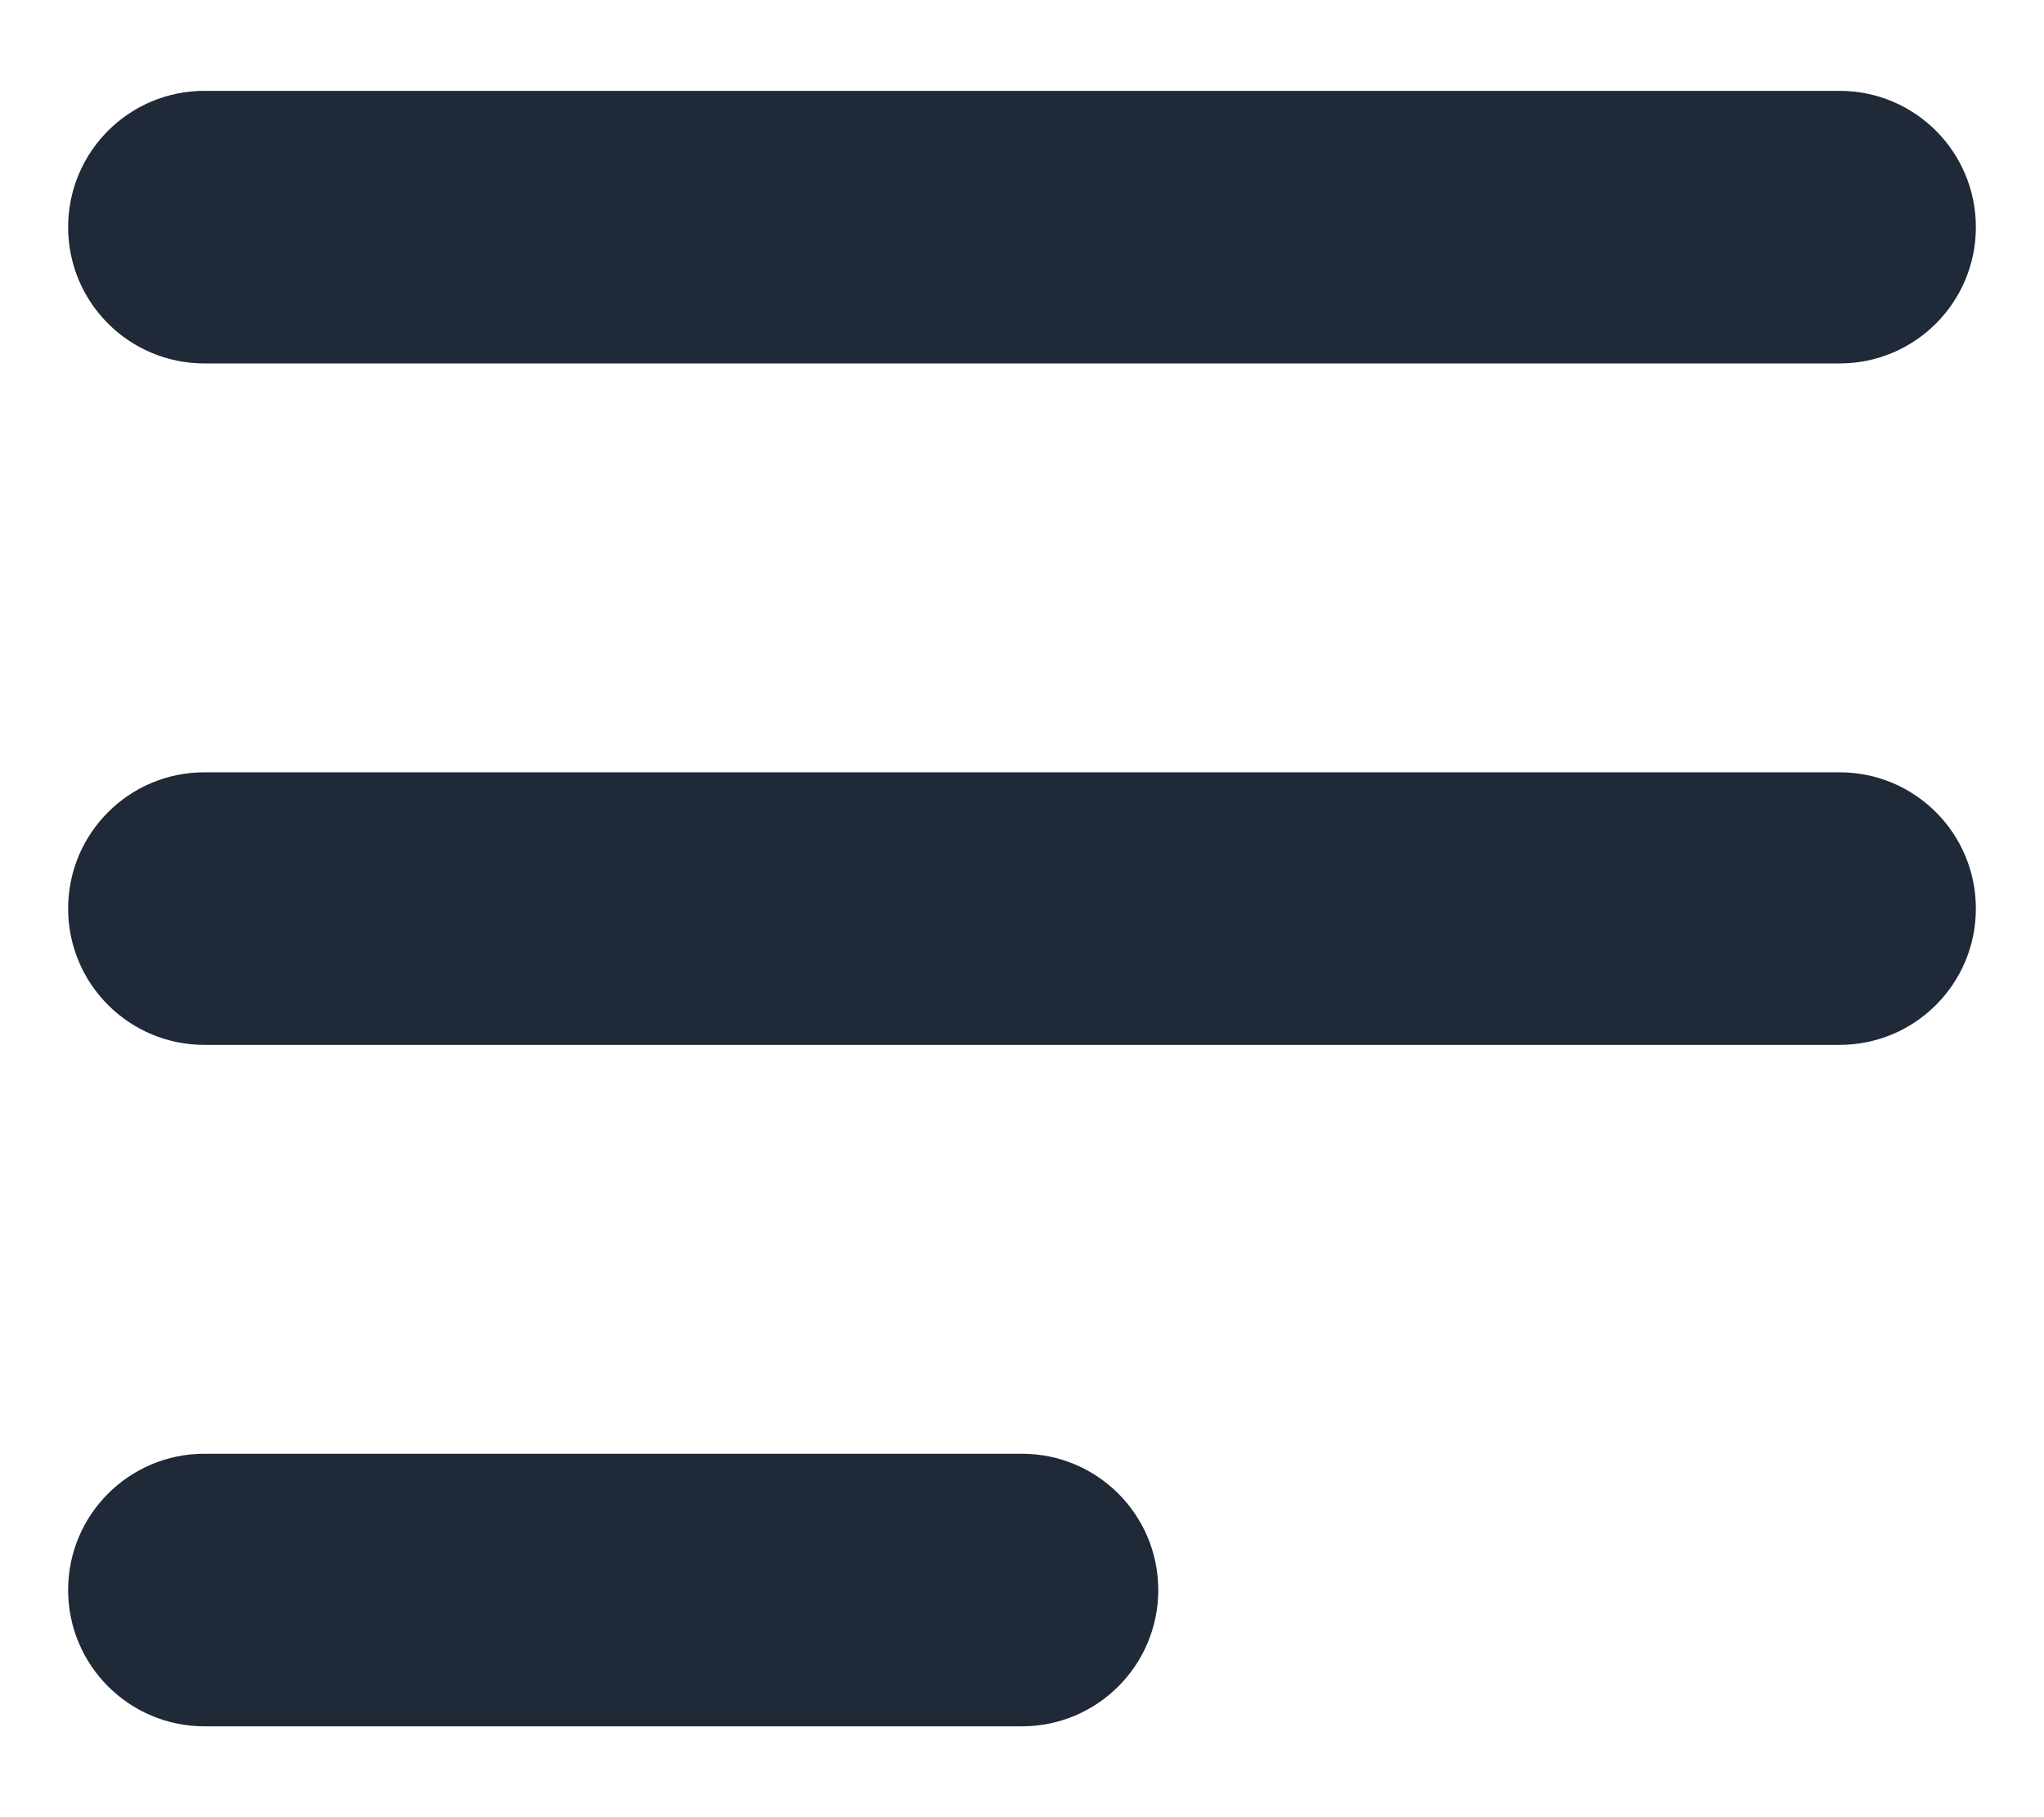 <svg width="18" height="16" viewBox="0 0 18 16" fill="none" xmlns="http://www.w3.org/2000/svg">
<path fill-rule="evenodd" clip-rule="evenodd" d="M0.6 2C0.6 1.337 1.137 0.8 1.8 0.8H16.2C16.863 0.8 17.4 1.337 17.4 2C17.4 2.663 16.863 3.2 16.2 3.2H1.8C1.137 3.2 0.6 2.663 0.6 2Z" fill="#1F2937"/>
<path fill-rule="evenodd" clip-rule="evenodd" d="M0.6 8C0.6 7.337 1.137 6.8 1.8 6.8H16.2C16.863 6.8 17.4 7.337 17.4 8C17.4 8.663 16.863 9.2 16.2 9.2H1.8C1.137 9.2 0.6 8.663 0.6 8Z" fill="#1F2937"/>
<path fill-rule="evenodd" clip-rule="evenodd" d="M0.6 14C0.6 13.337 1.137 12.8 1.8 12.8H9C9.663 12.8 10.2 13.337 10.2 14C10.2 14.662 9.663 15.2 9 15.2H1.8C1.137 15.2 0.6 14.662 0.6 14Z" fill="#1F2937"/>
</svg>
